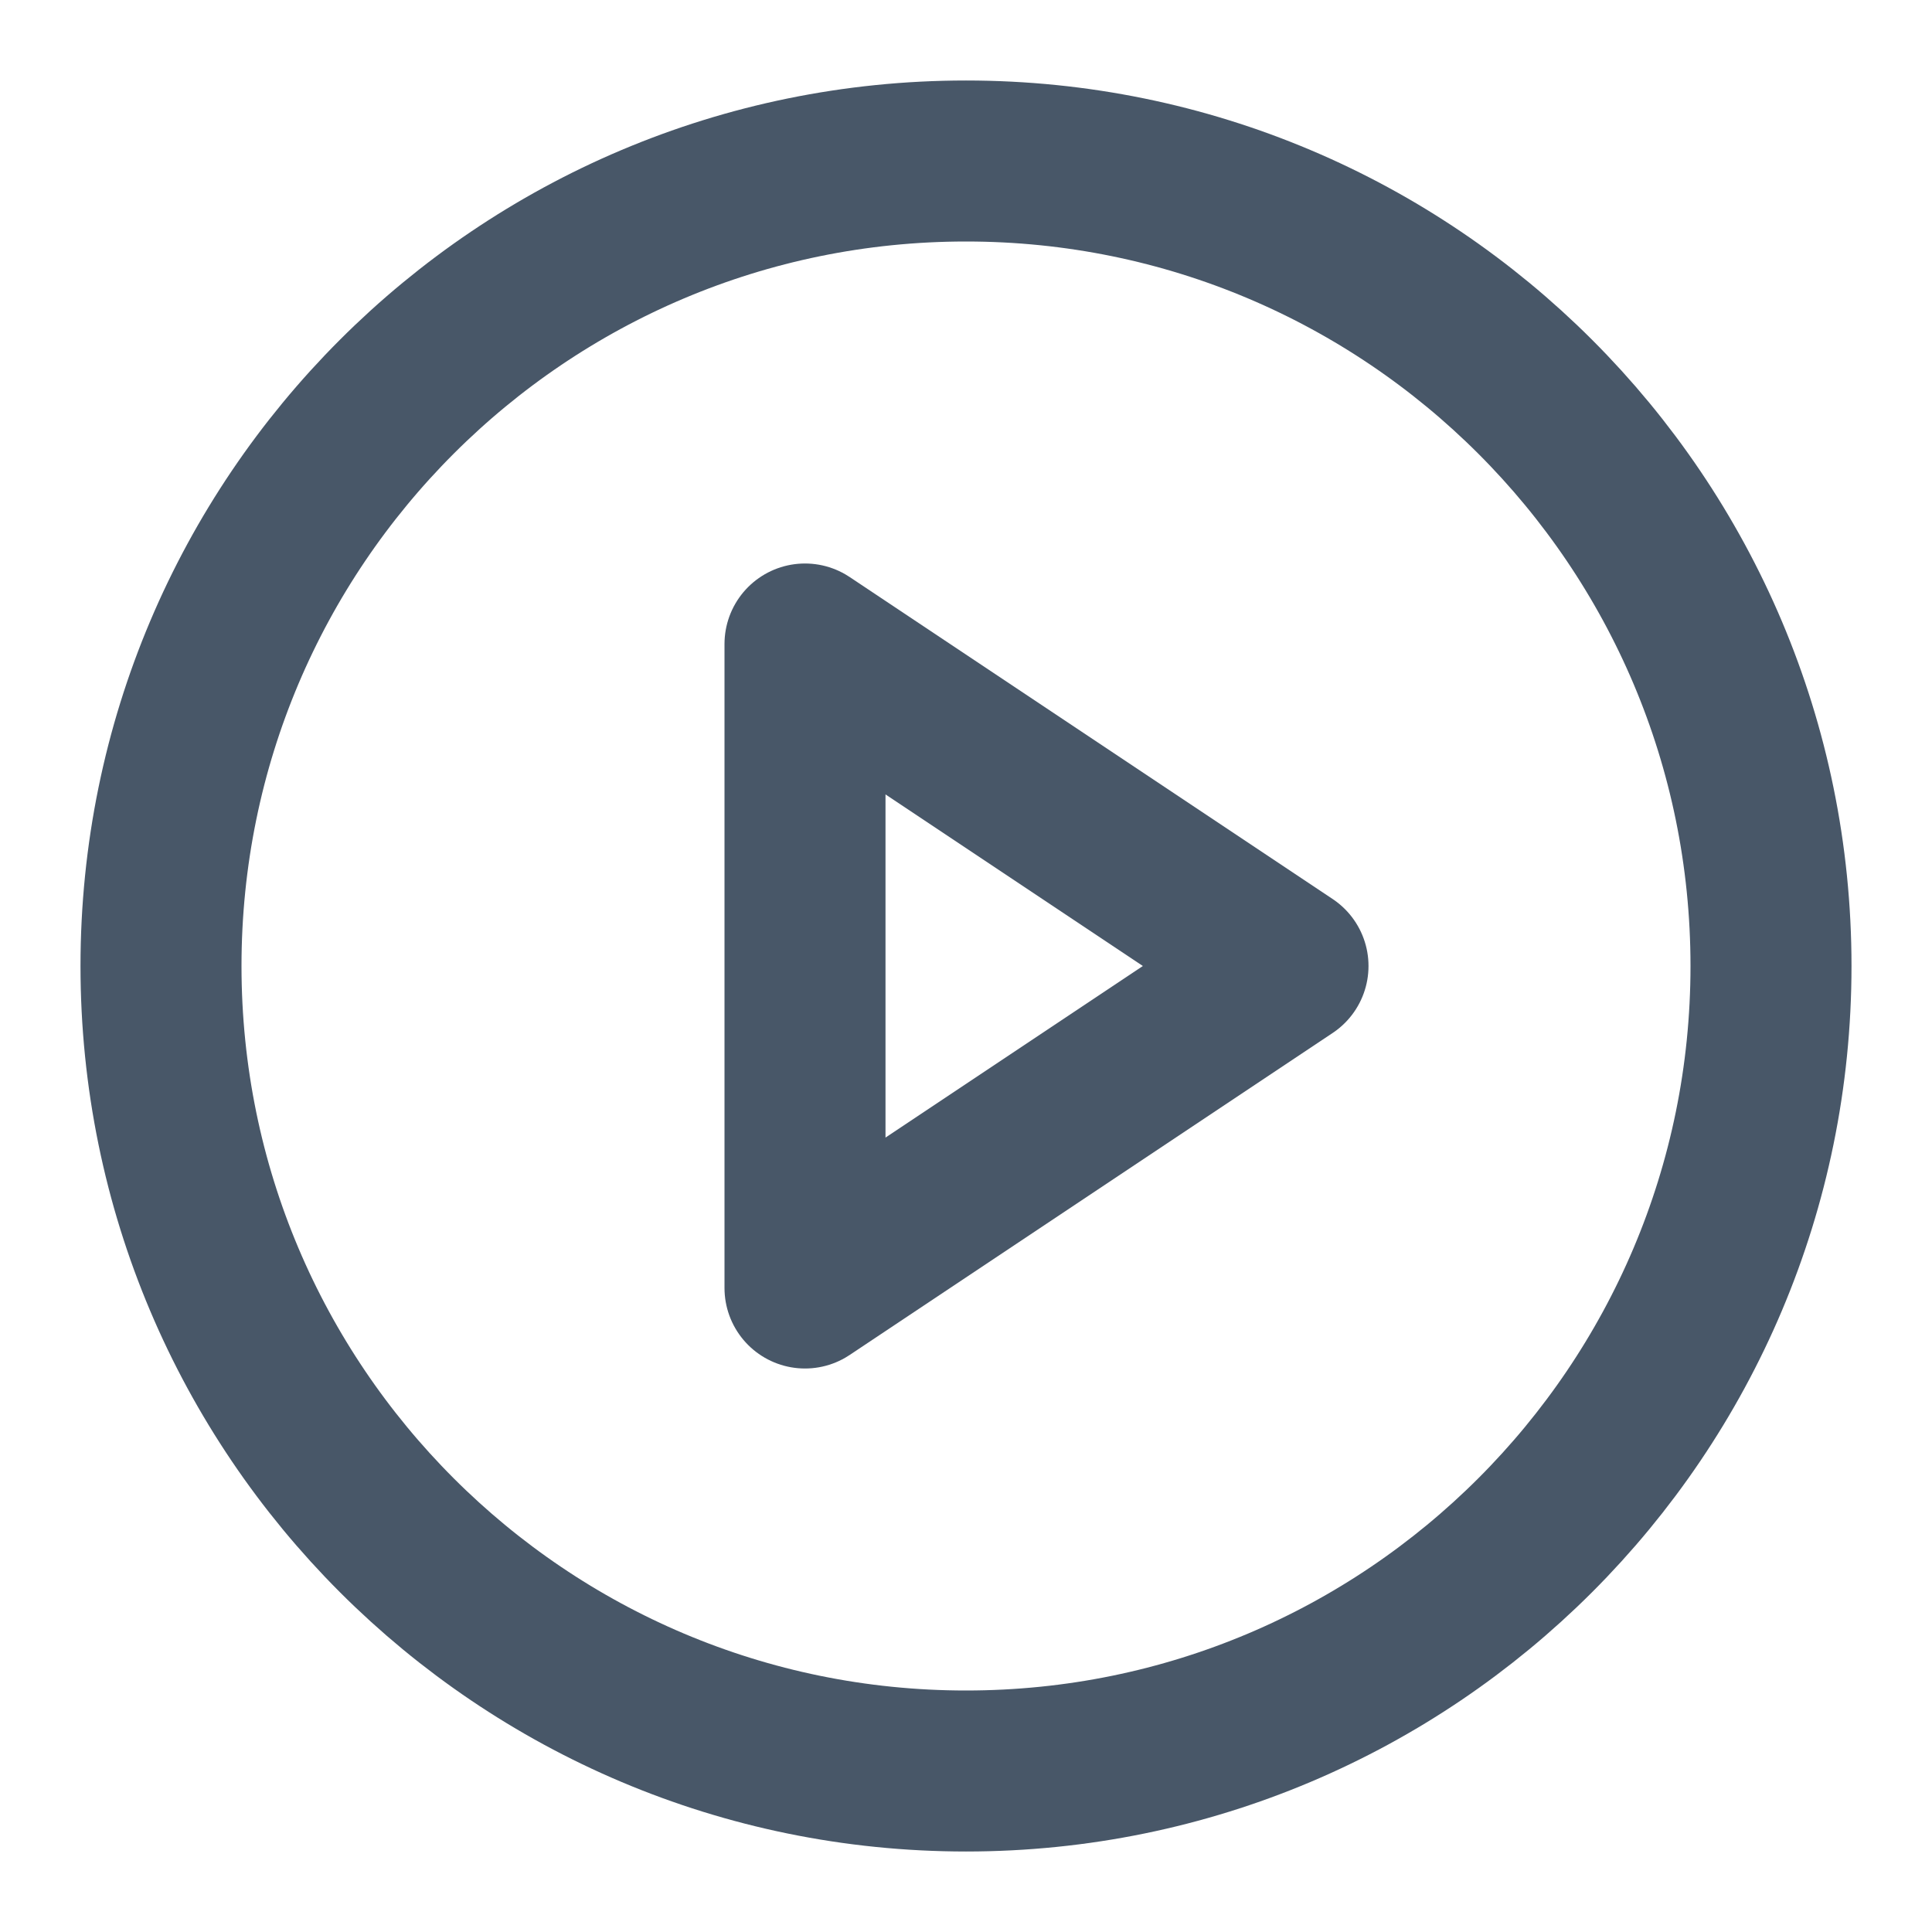 <svg width="48" height="48" viewBox="0 0 48 48" fill="none" xmlns="http://www.w3.org/2000/svg">
<path fill-rule="evenodd" clip-rule="evenodd" d="M24 44C35.046 44 44 35.046 44 24C44 12.954 35.046 4 24 4C12.954 4 4 12.954 4 24C4 35.046 12.954 44 24 44Z" stroke="#485768" stroke-width="4" stroke-linecap="round" stroke-linejoin="round"/>
<path fill-rule="evenodd" clip-rule="evenodd" d="M20 16L32 24L20 32V16Z" stroke="#485768" stroke-width="4" stroke-linecap="round" stroke-linejoin="round"/>
</svg>
